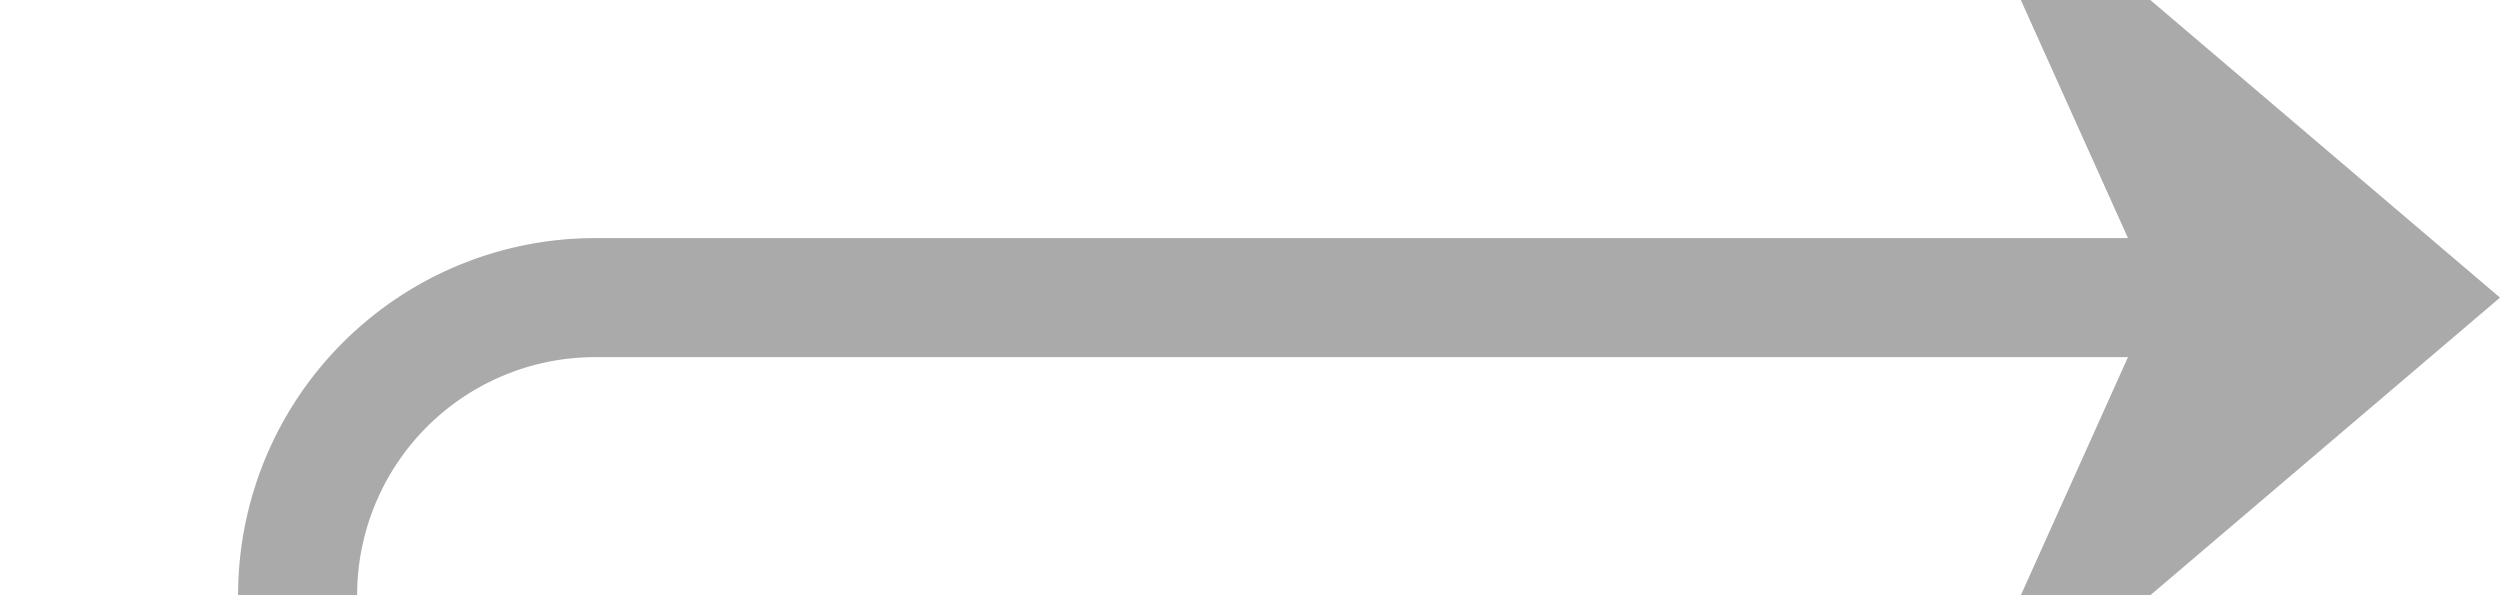 ﻿<?xml version="1.0" encoding="utf-8"?>
<svg version="1.1" xmlns:xlink="http://www.w3.org/1999/xlink" width="42px" height="10px" preserveAspectRatio="xMinYMid meet" viewBox="595 2518  42 8" xmlns="http://www.w3.org/2000/svg">
  <path d="M 570 2606  L 595 2606  A 5 5 0 0 0 600 2601 L 600 2527  A 5 5 0 0 1 605 2522 L 635 2522  " stroke-width="2" stroke="#aaaaaa" fill="none" />
  <path d="M 571.5 2602.5  A 3.5 3.5 0 0 0 568 2606 A 3.5 3.5 0 0 0 571.5 2609.5 A 3.5 3.5 0 0 0 575 2606 A 3.5 3.5 0 0 0 571.5 2602.5 Z M 627.6 2530  L 637 2522  L 627.6 2514  L 631.2 2522  L 627.6 2530  Z " fill-rule="nonzero" fill="#aaaaaa" stroke="none" />
</svg>